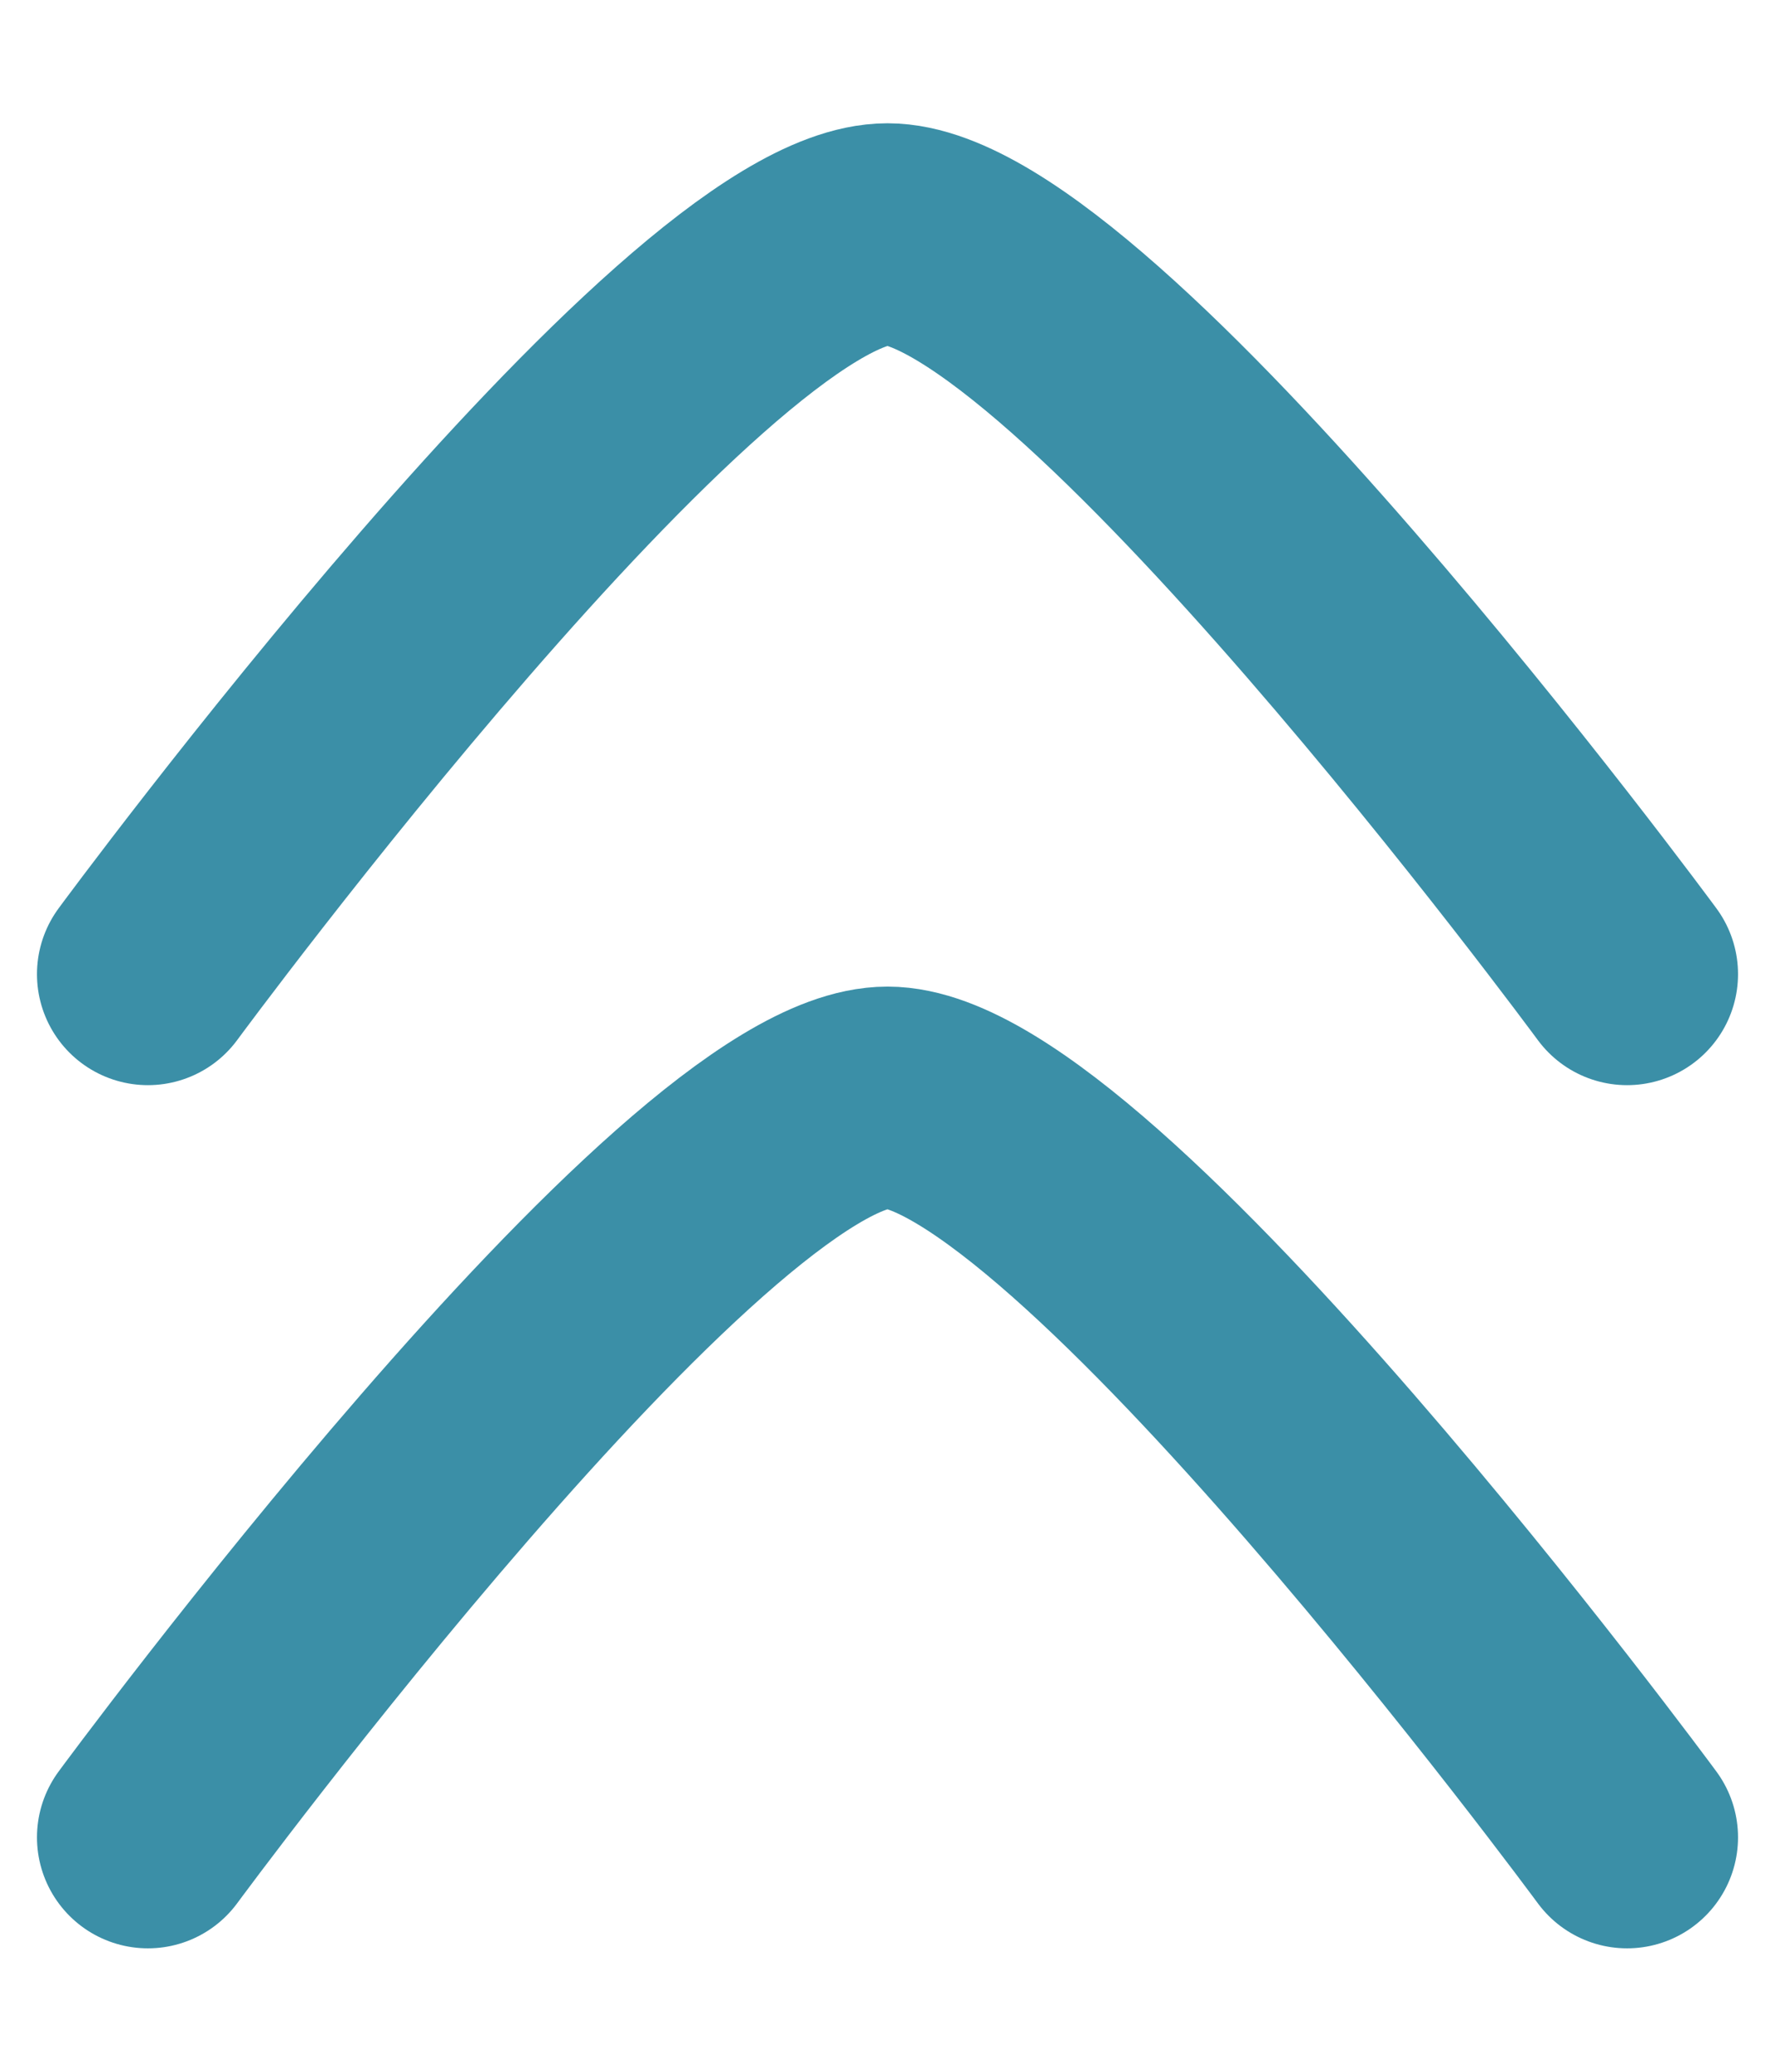 <svg width="12" height="14" viewBox="0 0 12 14" fill="none" xmlns="http://www.w3.org/2000/svg">
<path d="M11 6.583C11 6.583 7.318 1.583 6 1.583C4.682 1.583 1 6.583 1 6.583" stroke="#3B8FA7" stroke-width="1.5" stroke-linecap="round" stroke-linejoin="round"/>
<path d="M11 12.416C11 12.416 7.318 7.417 6 7.417C4.682 7.416 1 12.416 1 12.416" stroke="#3B8FA7" stroke-width="1.5" stroke-linecap="round" stroke-linejoin="round"/>
</svg>
